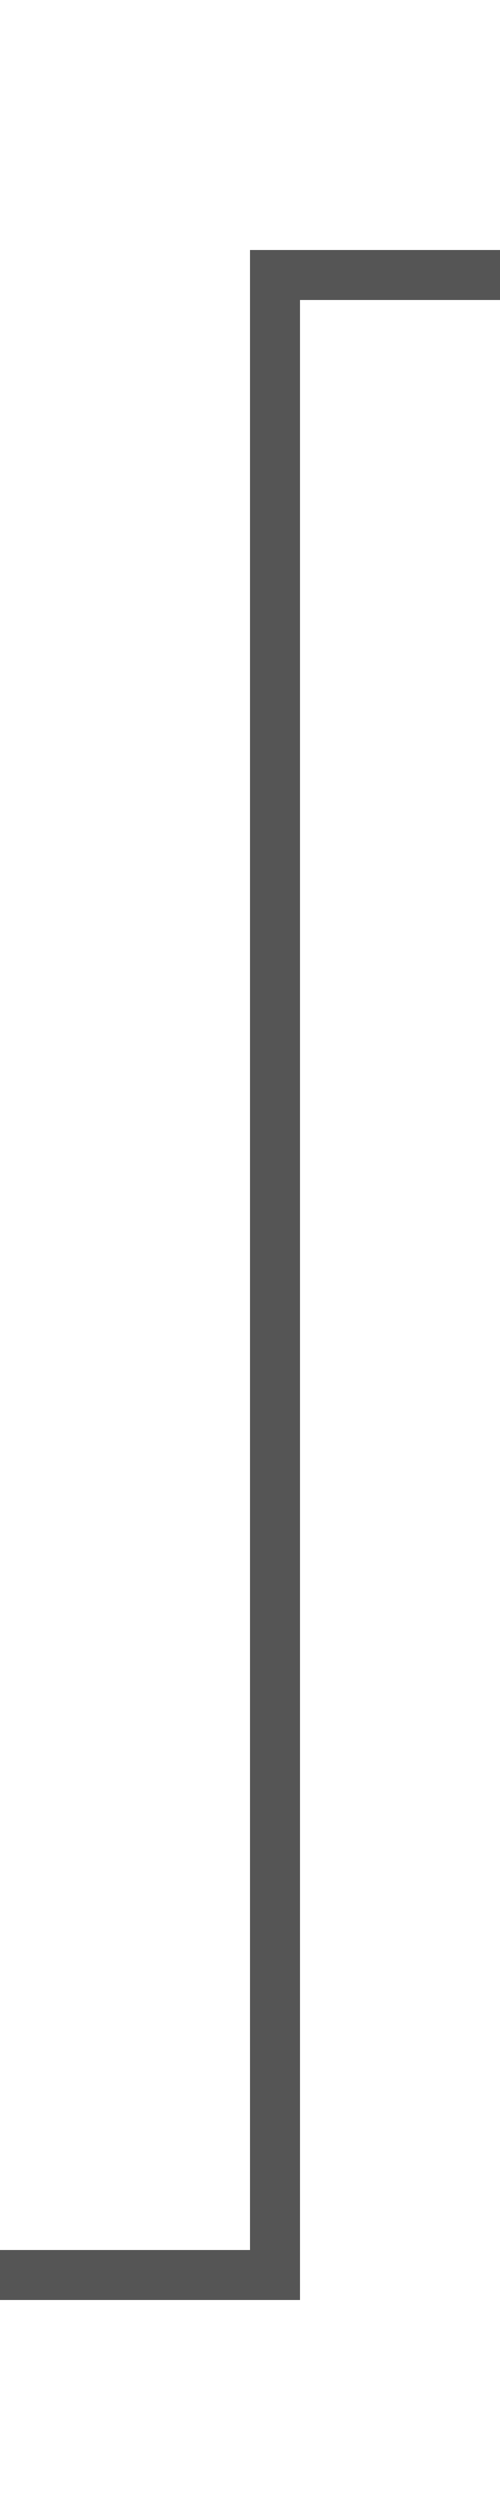 ﻿<?xml version="1.0" encoding="utf-8"?>
<svg version="1.1" xmlns:xlink="http://www.w3.org/1999/xlink" width="10px" height="50px" preserveAspectRatio="xMidYMin meet" viewBox="1350 650  8 50" xmlns="http://www.w3.org/2000/svg">
  <path d="M 1216 695.5  L 1354.5 695.5  L 1354.5 655.5  L 1494.5 655.5  " stroke-width="1" stroke="#555555" fill="none" />
  <path d="M 1218 692.5  A 3 3 0 0 0 1215 695.5 A 3 3 0 0 0 1218 698.5 A 3 3 0 0 0 1221 695.5 A 3 3 0 0 0 1218 692.5 Z " fill-rule="nonzero" fill="#555555" stroke="none" />
</svg>